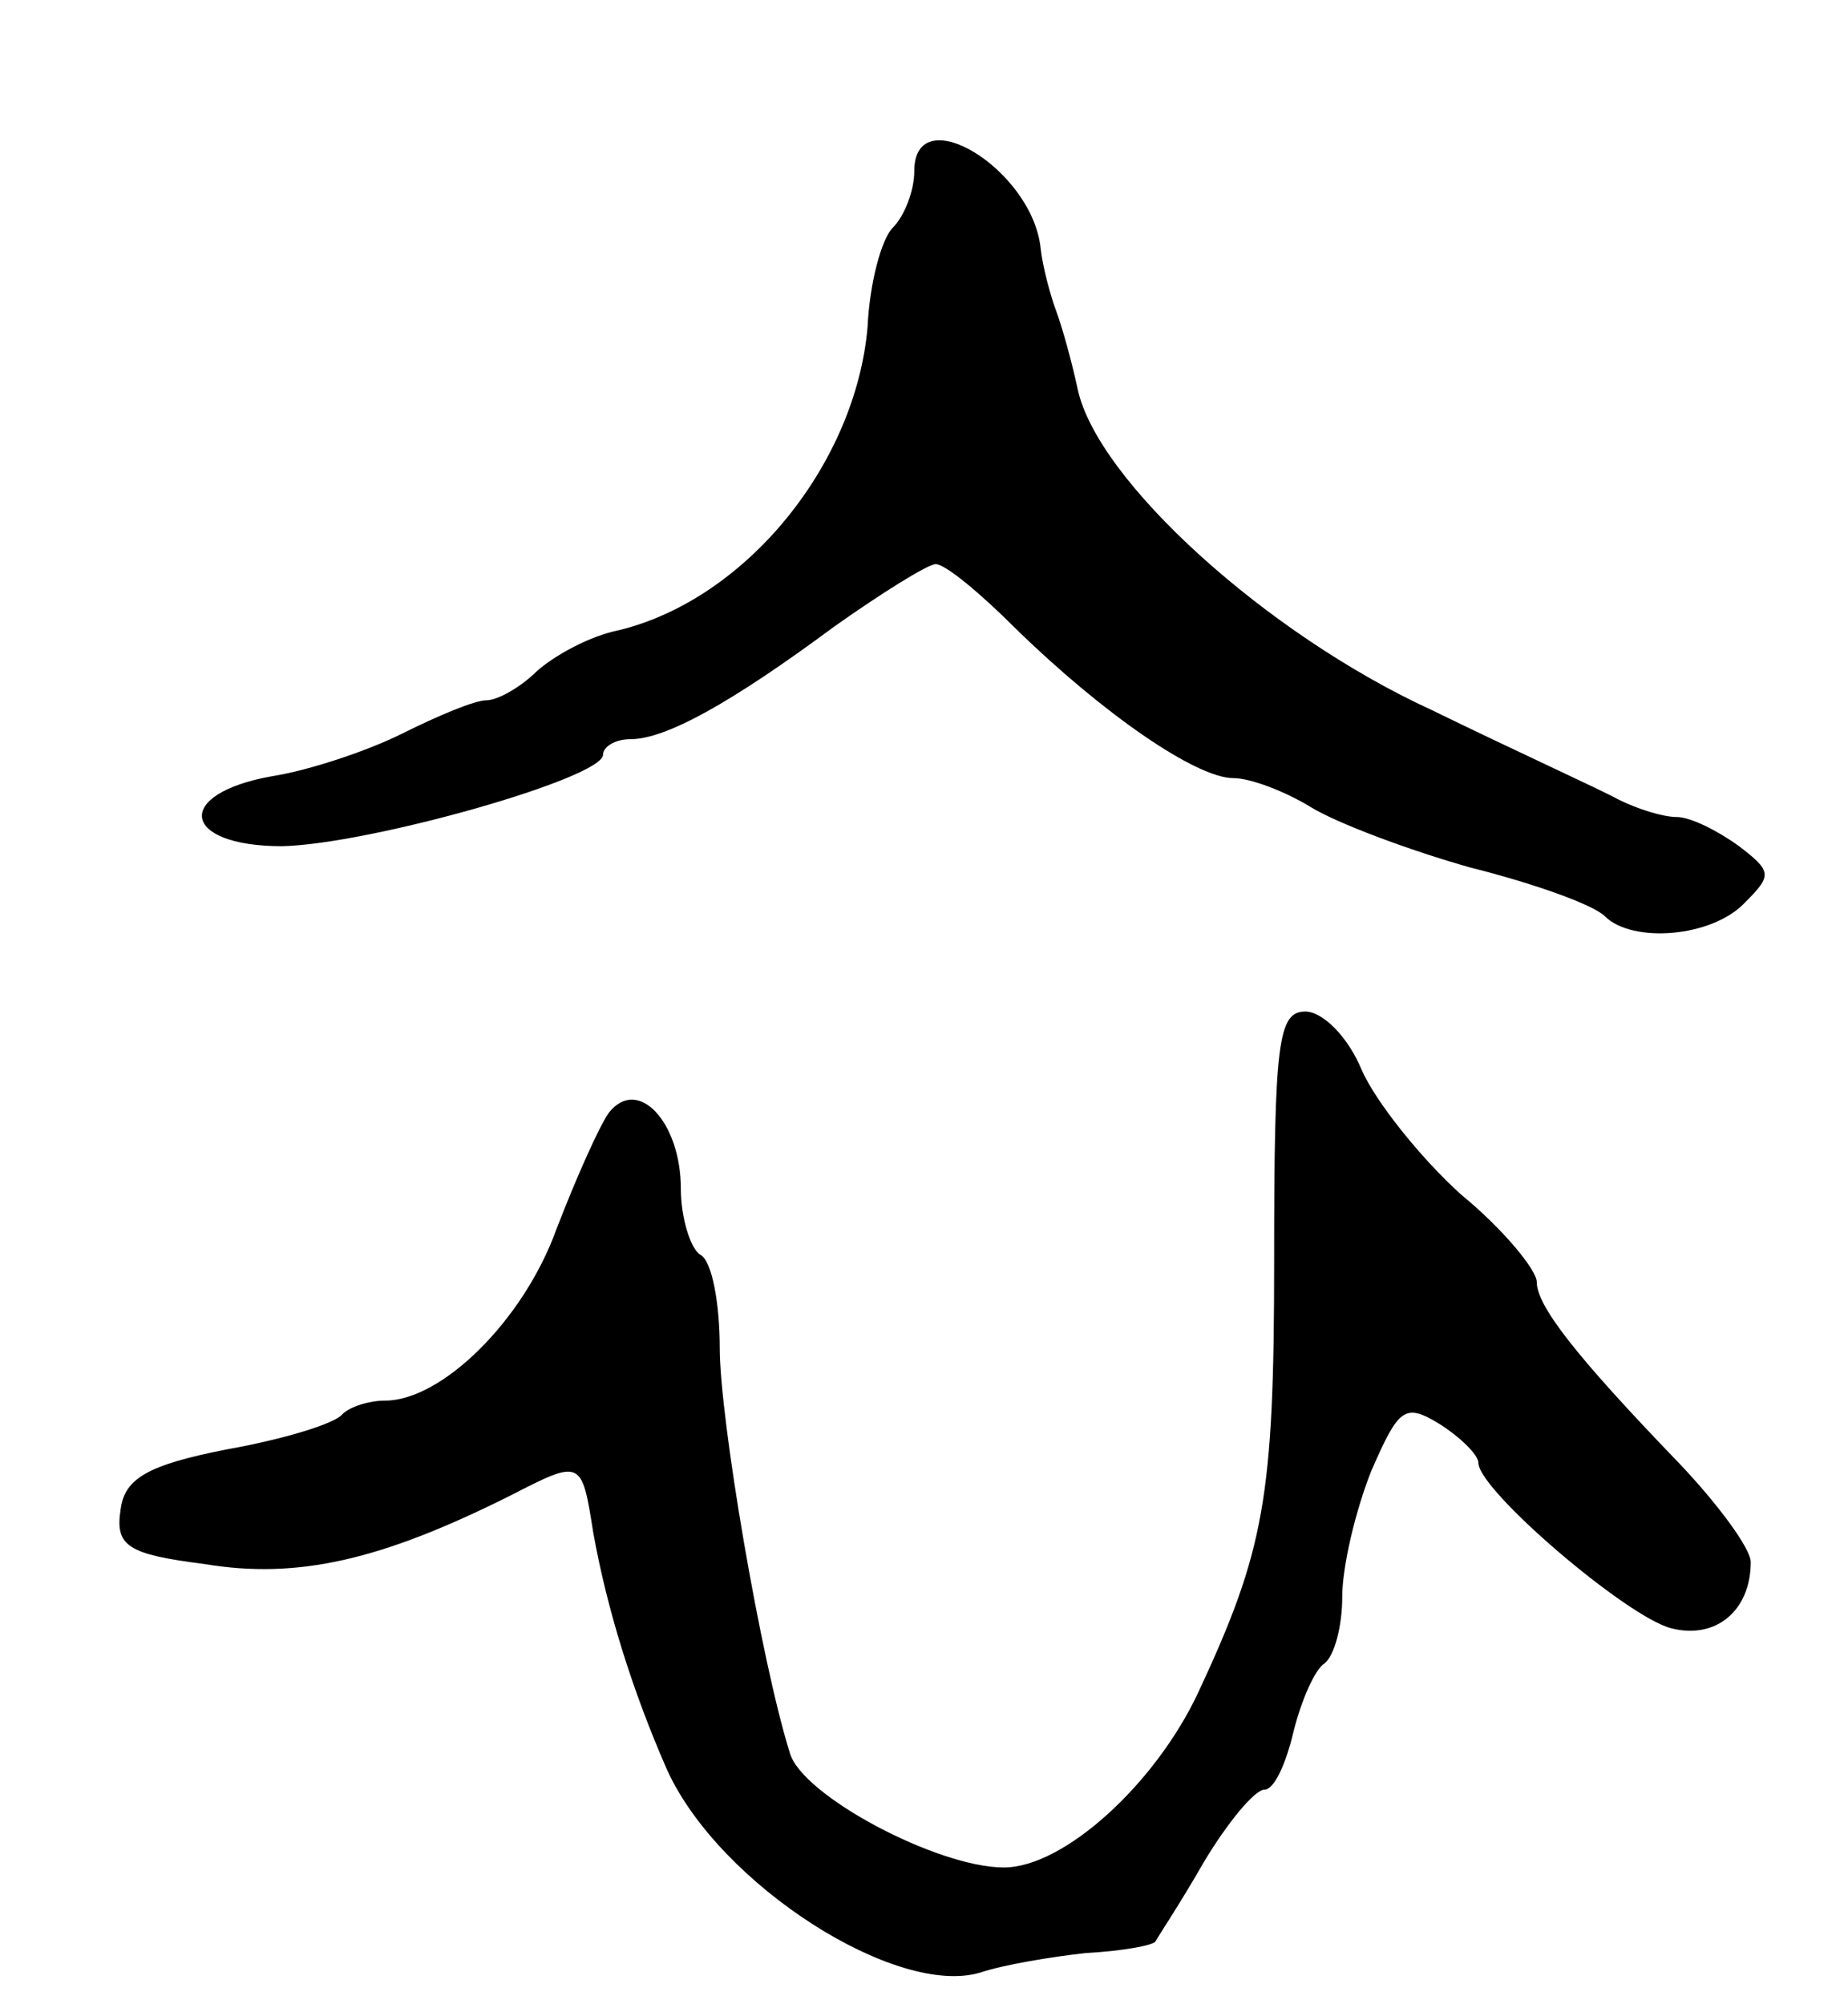 <svg version="1.0" xmlns="http://www.w3.org/2000/svg"
 width="95pt" height="103pt" viewBox="0 0 95 103"
 preserveAspectRatio="xMidYMid meet">
<g transform="translate(0,103) scale(0.1,-0.1)"
fill="#000000" stroke="none">
<path d="M470 942 c0 -10 -5 -23 -11 -29 -6 -6 -12 -29 -13 -51 -6 -70 -62
-140 -128 -156 -15 -3 -33 -13 -42 -21 -8 -8 -20 -15 -26 -15 -6 0 -25 -8 -43
-17 -18 -9 -48 -19 -67 -22 -51 -9 -47 -36 5 -36 45 1 165 35 165 47 0 4 6 8
14 8 18 0 51 18 105 58 24 17 48 32 52 32 5 0 23 -15 41 -33 45 -44 93 -77
112 -77 9 0 27 -7 40 -15 13 -8 50 -22 82 -31 32 -8 63 -19 69 -25 14 -14 55
-11 72 7 14 14 14 16 -3 29 -11 8 -25 15 -32 15 -7 0 -20 4 -30 9 -9 5 -53 25
-96 46 -85 39 -172 118 -182 165 -3 14 -8 32 -11 40 -3 8 -7 23 -8 32 -4 41
-65 78 -65 40z"/>
<path d="M655 382 c0 -122 -5 -149 -39 -222 -22 -47 -69 -90 -100 -90 -34 0
-104 37 -110 59 -15 48 -36 172 -36 208 0 23 -4 45 -10 48 -5 3 -10 19 -10 34
0 34 -22 58 -37 39 -5 -7 -17 -34 -27 -60 -17 -47 -59 -88 -88 -88 -8 0 -18
-3 -22 -7 -4 -5 -31 -13 -59 -18 -41 -8 -53 -15 -55 -31 -3 -19 4 -23 43 -28
48 -8 91 2 157 35 37 19 37 19 43 -19 7 -39 20 -81 38 -122 27 -59 118 -117
161 -104 12 4 36 8 54 10 19 1 35 4 36 6 1 2 13 20 25 41 12 20 26 37 31 37 5
0 11 13 15 30 4 16 11 32 16 35 5 4 9 19 9 34 0 16 7 45 15 65 14 32 17 35 35
24 11 -7 20 -16 20 -20 0 -14 76 -79 99 -85 23 -6 41 9 41 34 0 7 -17 30 -37
51 -54 56 -73 81 -73 93 0 6 -17 27 -39 45 -21 19 -44 48 -51 64 -7 17 -20 30
-29 30 -14 0 -16 -16 -16 -128z"/>
</g>
</svg>
